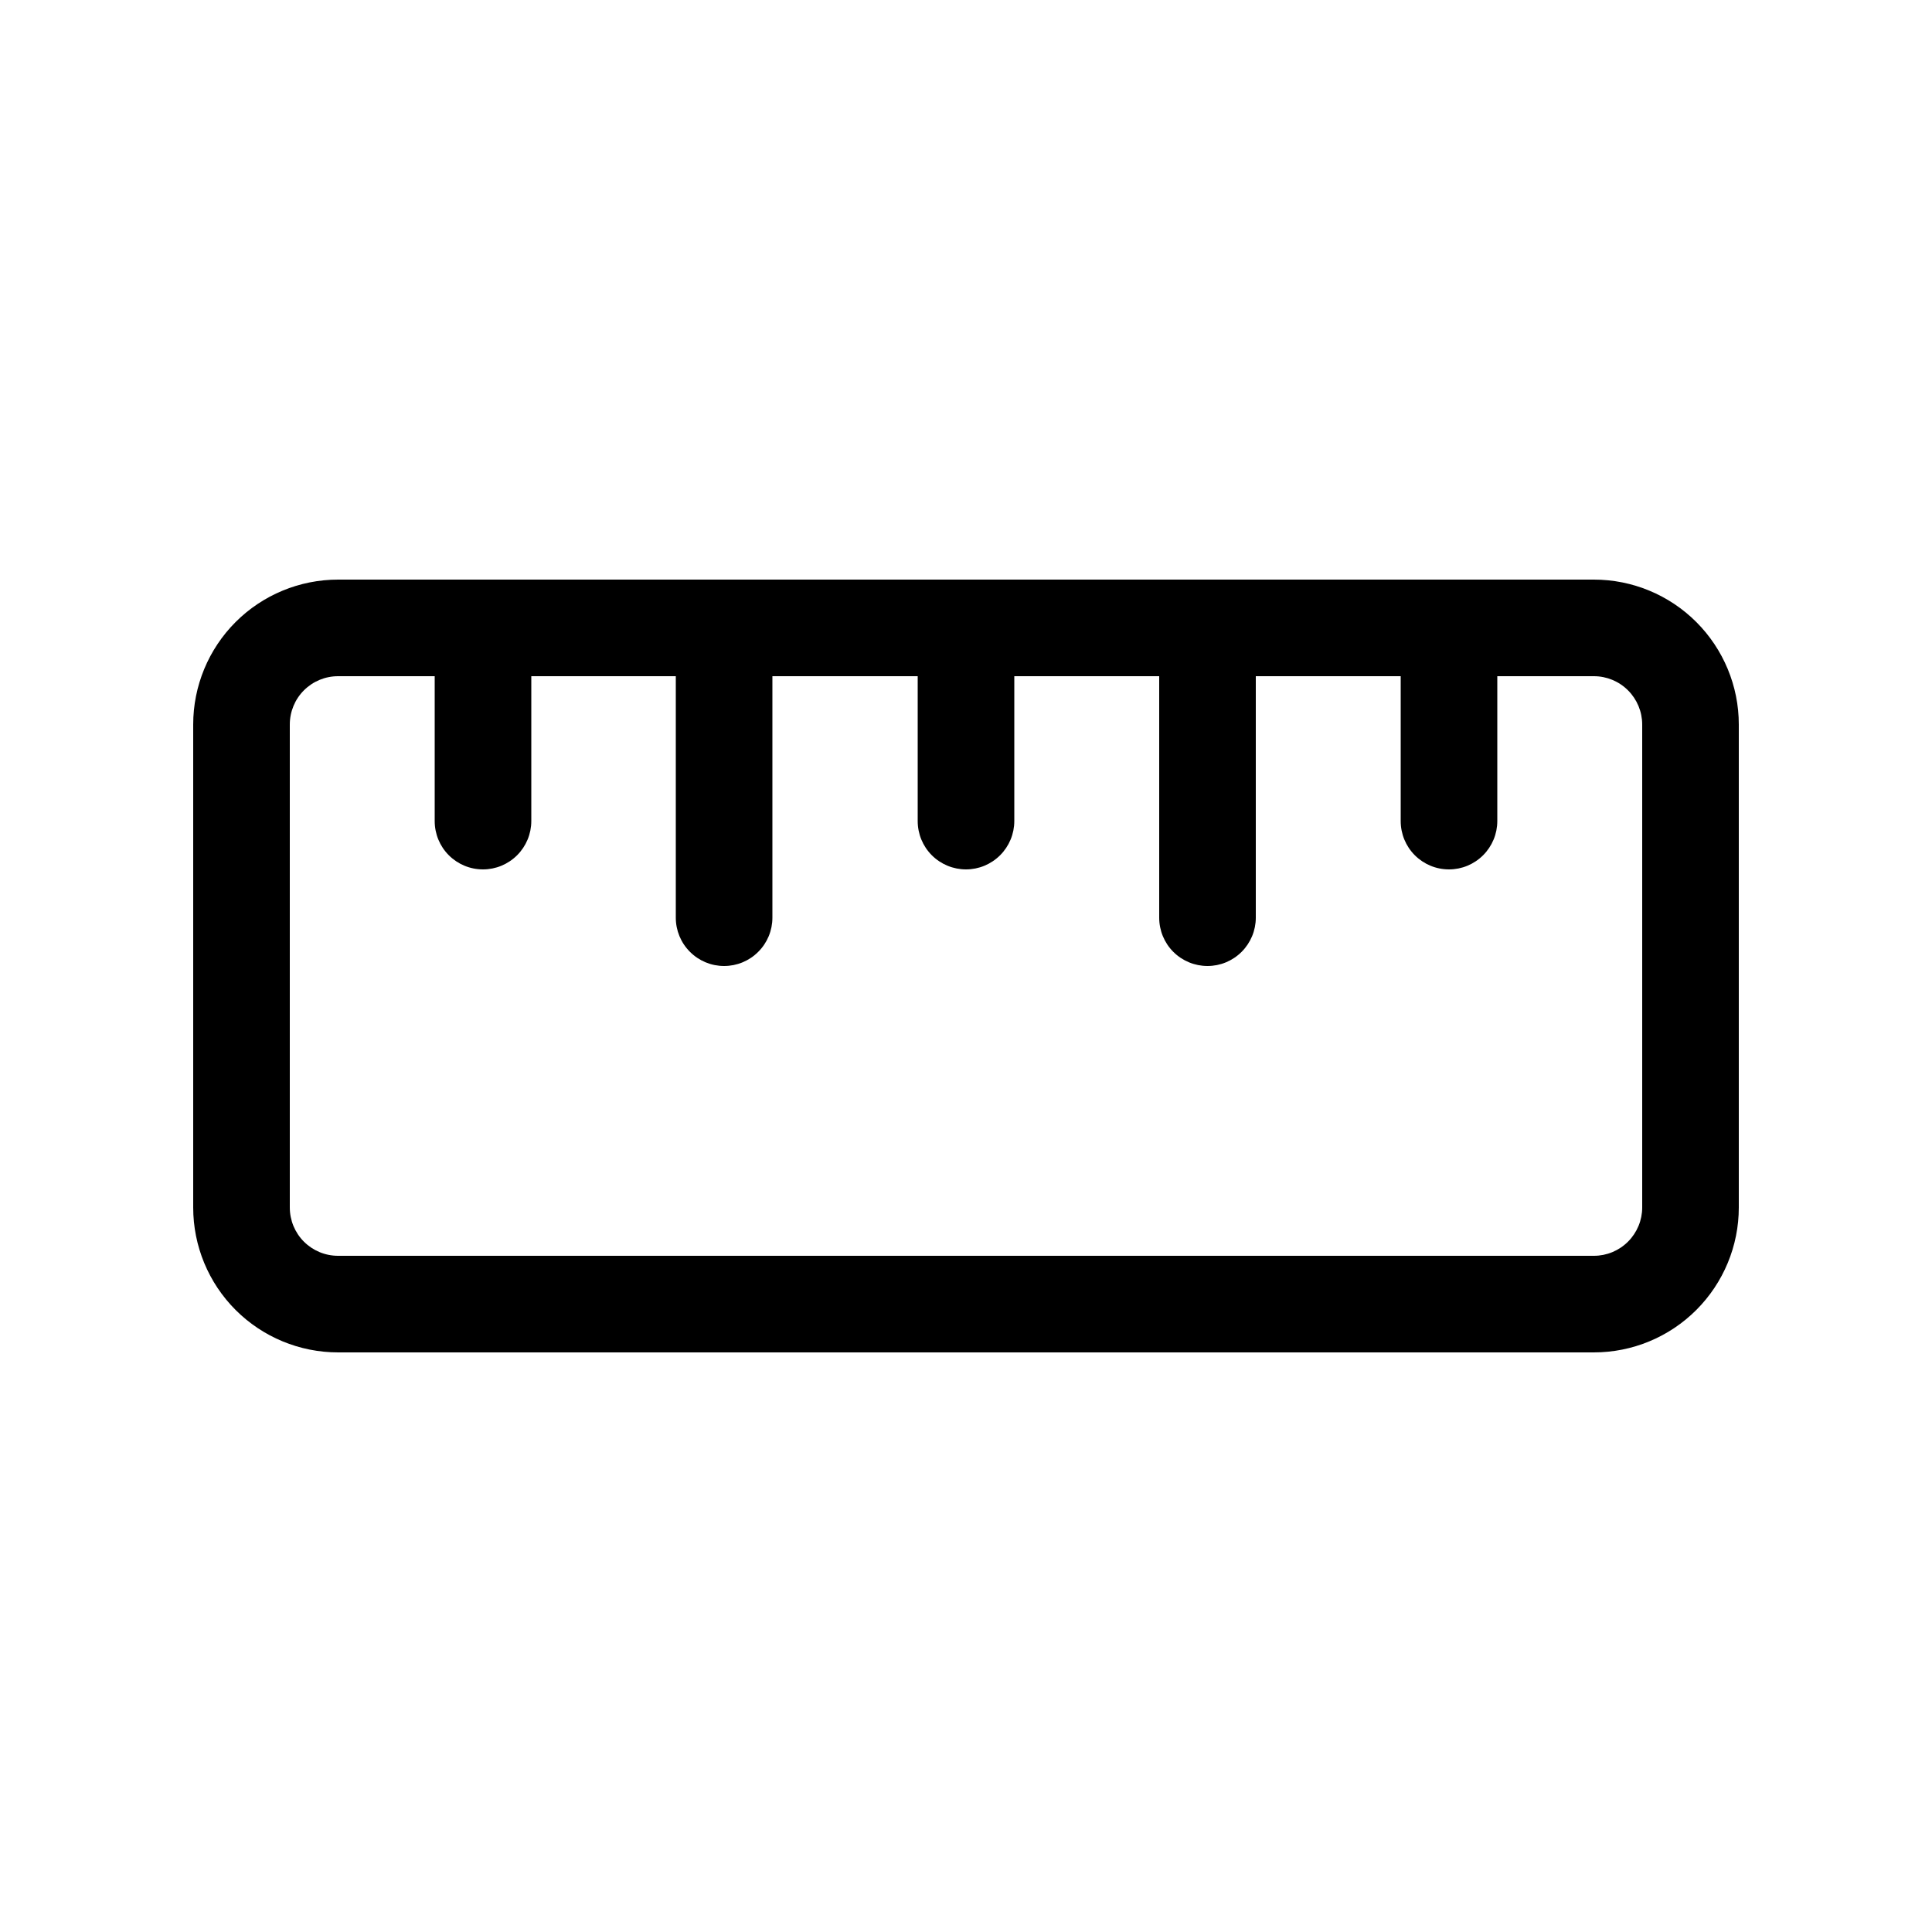 <svg width="24" height="24" viewBox="0 0 24 24" fill="none" xmlns="http://www.w3.org/2000/svg">
<path d="M19.8 16.8C20.277 16.8 20.735 16.61 21.072 16.273C21.41 15.935 21.6 15.477 21.6 15L21.6 9C21.6 8.523 21.41 8.065 21.072 7.727C20.735 7.39 20.277 7.2 19.8 7.2L4.2 7.2C3.722 7.2 3.264 7.39 2.927 7.727C2.589 8.065 2.4 8.523 2.4 9L2.4 15C2.4 15.477 2.589 15.935 2.927 16.273C3.264 16.61 3.722 16.8 4.2 16.8L19.8 16.8ZM8.395 8.4L8.395 11.4C8.395 11.559 8.458 11.712 8.571 11.824C8.683 11.937 8.836 12 8.995 12C9.154 12 9.307 11.937 9.419 11.824C9.532 11.712 9.595 11.559 9.595 11.4L9.595 8.4L11.4 8.4L11.4 10.2C11.4 10.359 11.463 10.512 11.575 10.624C11.688 10.737 11.841 10.8 12 10.8C12.159 10.8 12.311 10.737 12.424 10.624C12.536 10.512 12.6 10.359 12.6 10.2L12.6 8.4L14.4 8.4L14.4 11.4C14.4 11.559 14.463 11.712 14.575 11.824C14.688 11.937 14.841 12 15 12C15.159 12 15.311 11.937 15.424 11.824C15.536 11.712 15.6 11.559 15.6 11.4L15.6 8.4L17.4 8.4L17.4 10.2C17.4 10.359 17.463 10.512 17.575 10.624C17.688 10.737 17.84 10.8 18 10.8C18.159 10.8 18.311 10.737 18.424 10.624C18.536 10.512 18.6 10.359 18.6 10.2L18.6 8.4L19.8 8.4C19.959 8.4 20.111 8.463 20.224 8.576C20.336 8.688 20.4 8.841 20.4 9L20.4 15C20.4 15.159 20.336 15.312 20.224 15.424C20.111 15.537 19.959 15.6 19.8 15.6L4.2 15.6C4.04 15.6 3.888 15.537 3.775 15.424C3.663 15.312 3.6 15.159 3.6 15L3.6 9C3.6 8.841 3.663 8.688 3.775 8.576C3.888 8.463 4.04 8.4 4.2 8.4L5.4 8.4L5.4 10.2C5.4 10.359 5.463 10.512 5.575 10.624C5.688 10.737 5.84 10.8 6 10.8C6.159 10.8 6.311 10.737 6.424 10.624C6.536 10.512 6.6 10.359 6.6 10.2L6.6 8.4L8.395 8.4Z" fill="black"/>
</svg>
